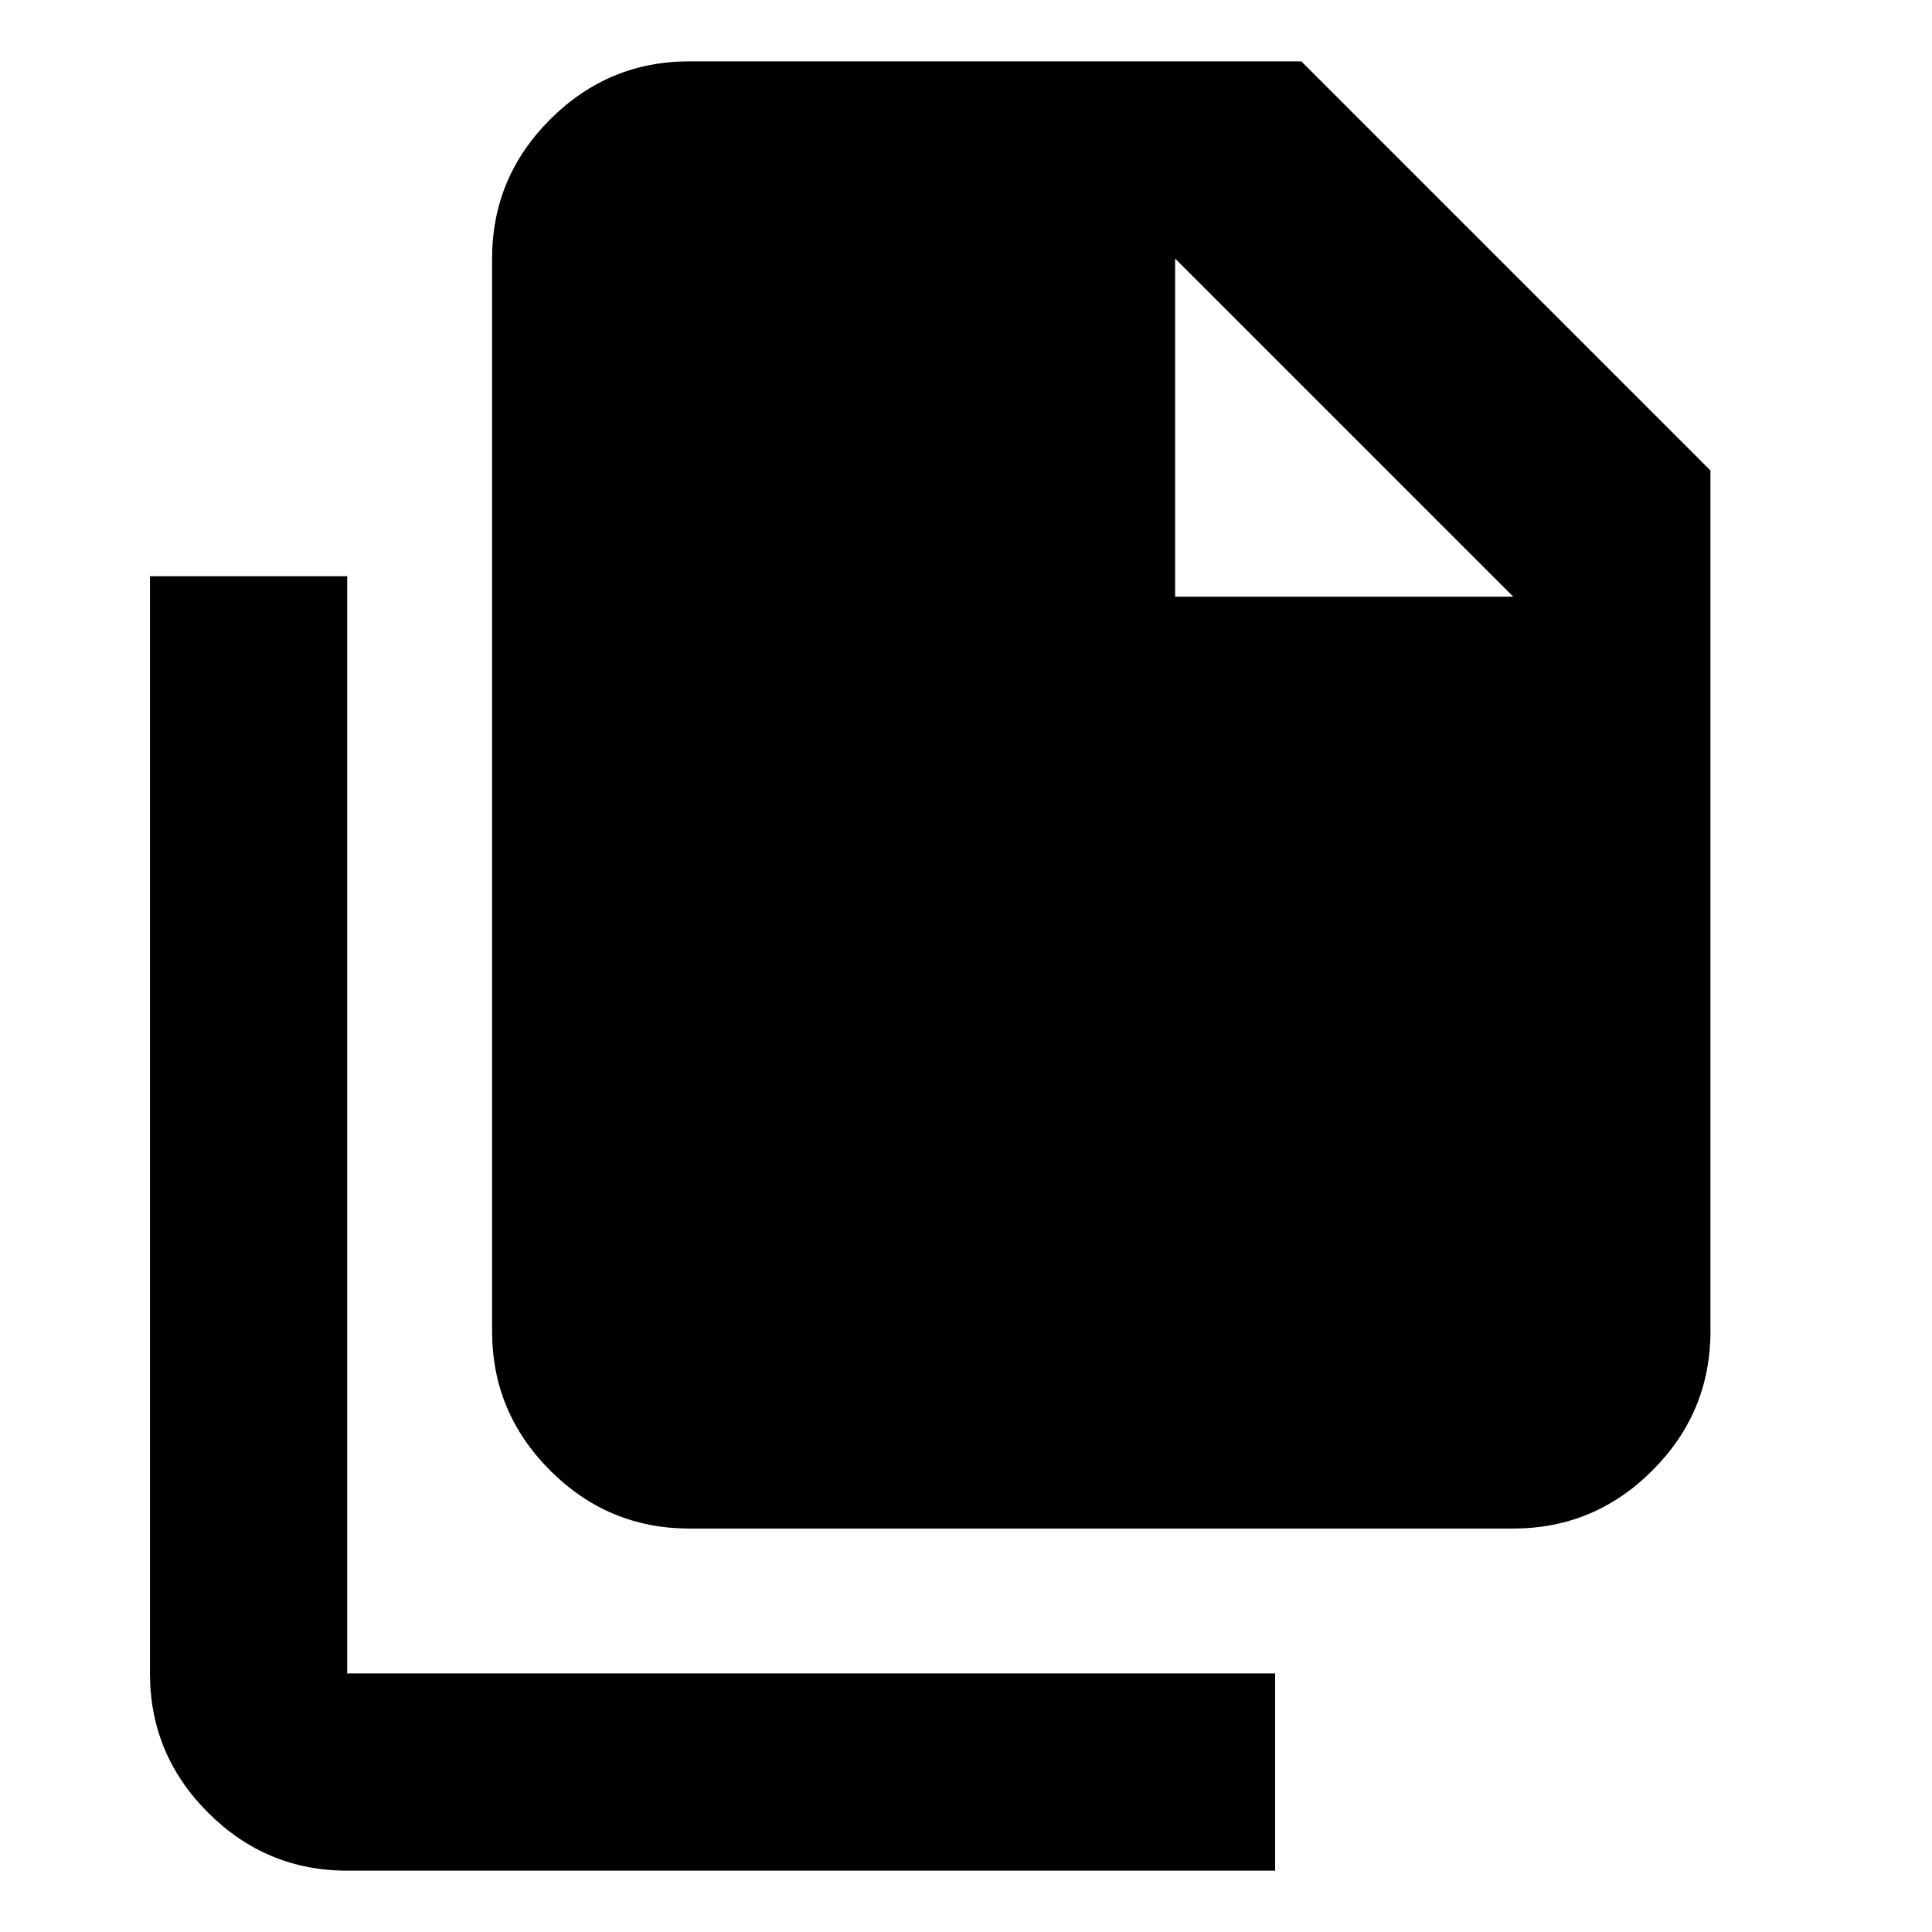 <svg xmlns="http://www.w3.org/2000/svg" height="20" viewBox="0 -960 960 960" width="20"><path d="M172.52-30.48q-40.3 0-69.15-28.85-28.85-28.84-28.85-69.15V-673.7h98v545.22h461.09v98H172.52Zm170-170q-40.3 0-69.15-28.85-28.85-28.85-28.85-69.15v-533.04q0-40.31 28.85-69.15 28.85-28.85 69.15-28.85h304.09l203.3 203.3v427.74q0 40.3-28.84 69.15-28.85 28.85-69.16 28.85H342.52Zm241.39-463.04h168l-168-168v168Z"/></svg>
